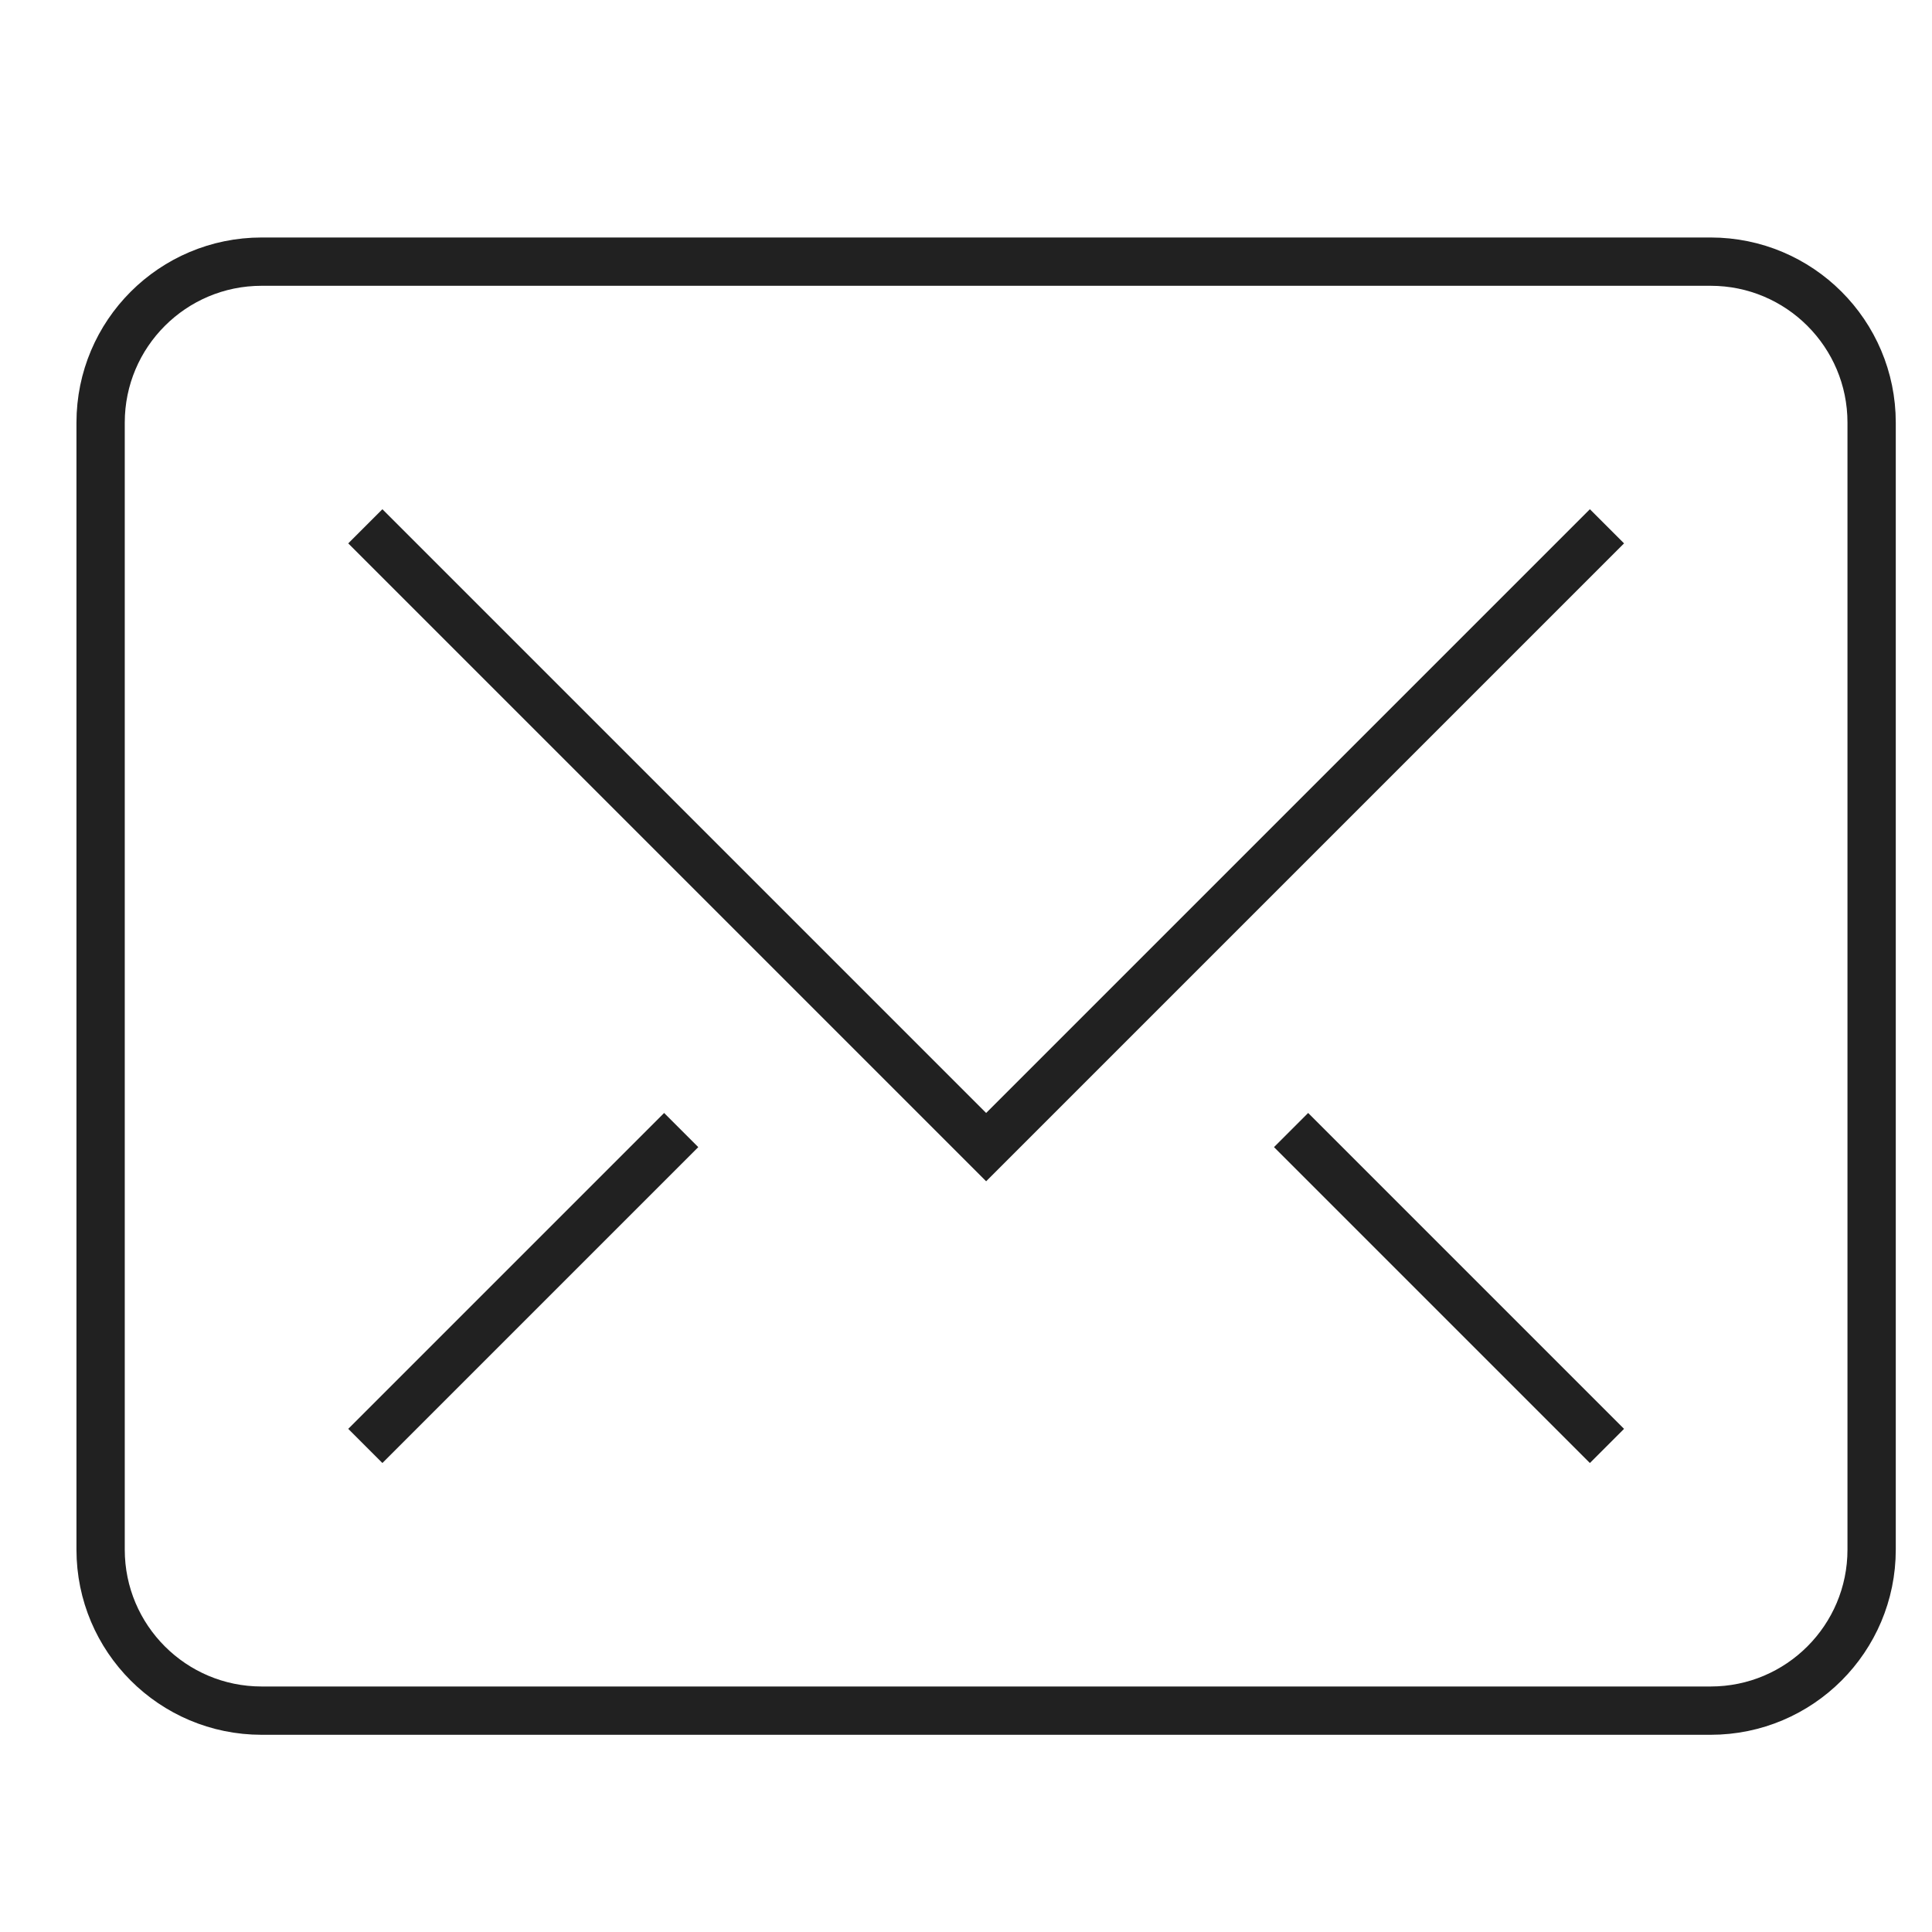 <svg width="40" height="40" viewBox="0 0 40 40" fill="none" xmlns="http://www.w3.org/2000/svg">
<path d="M32.917 11.25L20.417 23.75L7.917 11.25" stroke="#212121" stroke-miterlimit="10" stroke-linecap="square"/>
<path d="M35.417 5.417H5.417C3.576 5.417 2.083 6.909 2.083 8.75V32.083C2.083 33.924 3.576 35.417 5.417 35.417H35.417C37.258 35.417 38.75 33.924 38.75 32.083V8.75C38.75 6.909 37.258 5.417 35.417 5.417Z" stroke="#212121" stroke-miterlimit="10" stroke-linecap="square"/>
<path d="M13.75 23.75L7.917 29.583" stroke="#212121" stroke-miterlimit="10" stroke-linecap="square"/>
<path d="M27.084 23.75L32.917 29.583" stroke="#212121" stroke-miterlimit="10" stroke-linecap="square"/>
</svg>
